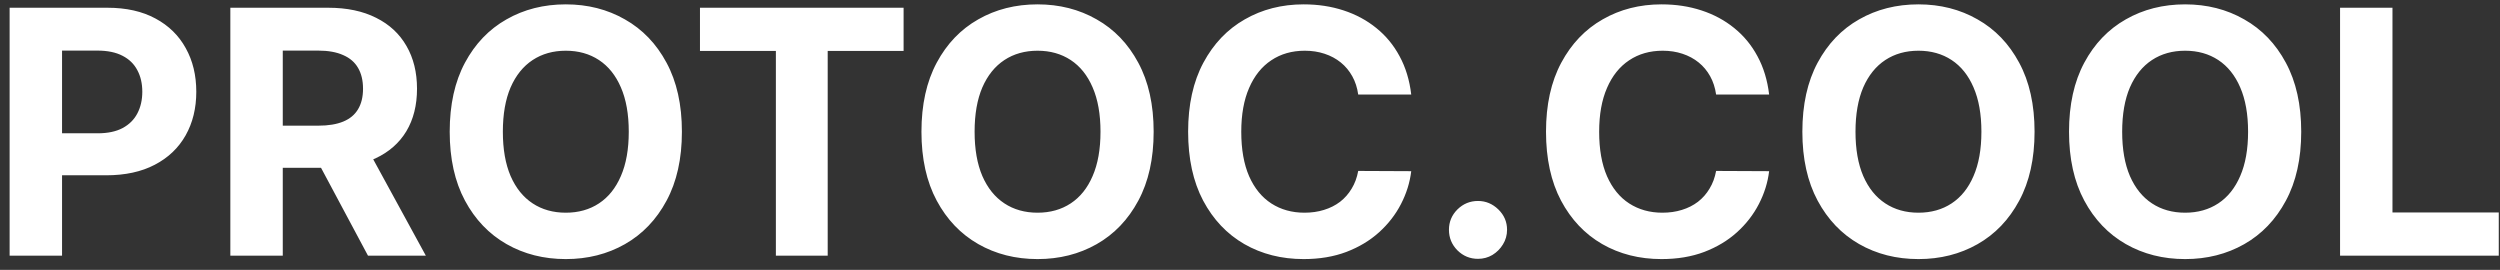 <svg width="176" height="19" viewBox="0 0 176 19" fill="none" xmlns="http://www.w3.org/2000/svg">
<rect x="0" y="0" width="176" height="19" fill="#333333" stroke="none"/>
<path d="M0.677 18V0.545H7.564C8.887 0.545 10.015 0.798 10.947 1.304C11.879 1.804 12.589 2.5 13.078 3.392C13.572 4.278 13.819 5.301 13.819 6.46C13.819 7.619 13.569 8.642 13.069 9.528C12.569 10.415 11.845 11.105 10.896 11.599C9.953 12.094 8.811 12.341 7.47 12.341H3.081V9.384H6.873C7.583 9.384 8.169 9.261 8.629 9.017C9.095 8.767 9.441 8.423 9.669 7.986C9.902 7.543 10.018 7.034 10.018 6.46C10.018 5.881 9.902 5.375 9.669 4.943C9.441 4.506 9.095 4.168 8.629 3.929C8.163 3.685 7.572 3.562 6.856 3.562H4.368V18H0.677ZM16.216 18V0.545H23.103C24.421 0.545 25.546 0.781 26.478 1.253C27.415 1.719 28.128 2.381 28.617 3.239C29.111 4.091 29.358 5.094 29.358 6.247C29.358 7.406 29.108 8.403 28.608 9.239C28.108 10.068 27.384 10.704 26.435 11.148C25.492 11.591 24.35 11.812 23.009 11.812H18.398V8.847H22.412C23.117 8.847 23.702 8.75 24.168 8.557C24.634 8.364 24.98 8.074 25.208 7.688C25.441 7.301 25.557 6.821 25.557 6.247C25.557 5.668 25.441 5.179 25.208 4.781C24.98 4.384 24.631 4.082 24.159 3.878C23.694 3.668 23.105 3.562 22.395 3.562H19.907V18H16.216ZM25.642 10.057L29.98 18H25.907L21.662 10.057H25.642ZM48.006 9.273C48.006 11.176 47.645 12.796 46.924 14.131C46.208 15.466 45.23 16.486 43.992 17.19C42.759 17.889 41.373 18.239 39.833 18.239C38.282 18.239 36.89 17.886 35.657 17.182C34.424 16.477 33.449 15.457 32.733 14.122C32.017 12.787 31.659 11.171 31.659 9.273C31.659 7.369 32.017 5.75 32.733 4.415C33.449 3.08 34.424 2.062 35.657 1.364C36.89 0.659 38.282 0.307 39.833 0.307C41.373 0.307 42.759 0.659 43.992 1.364C45.23 2.062 46.208 3.08 46.924 4.415C47.645 5.75 48.006 7.369 48.006 9.273ZM44.265 9.273C44.265 8.04 44.08 7 43.711 6.153C43.347 5.307 42.833 4.665 42.168 4.227C41.503 3.79 40.725 3.571 39.833 3.571C38.941 3.571 38.162 3.79 37.498 4.227C36.833 4.665 36.316 5.307 35.946 6.153C35.583 7 35.401 8.04 35.401 9.273C35.401 10.506 35.583 11.546 35.946 12.392C36.316 13.239 36.833 13.881 37.498 14.318C38.162 14.756 38.941 14.974 39.833 14.974C40.725 14.974 41.503 14.756 42.168 14.318C42.833 13.881 43.347 13.239 43.711 12.392C44.08 11.546 44.265 10.506 44.265 9.273ZM49.278 3.588V0.545H63.613V3.588H58.27V18H54.622V3.588H49.278ZM81.217 9.273C81.217 11.176 80.856 12.796 80.135 14.131C79.419 15.466 78.441 16.486 77.203 17.19C75.97 17.889 74.584 18.239 73.044 18.239C71.493 18.239 70.1 17.886 68.868 17.182C67.635 16.477 66.66 15.457 65.944 14.122C65.228 12.787 64.87 11.171 64.87 9.273C64.87 7.369 65.228 5.75 65.944 4.415C66.66 3.08 67.635 2.062 68.868 1.364C70.1 0.659 71.493 0.307 73.044 0.307C74.584 0.307 75.97 0.659 77.203 1.364C78.441 2.062 79.419 3.08 80.135 4.415C80.856 5.75 81.217 7.369 81.217 9.273ZM77.475 9.273C77.475 8.04 77.291 7 76.921 6.153C76.558 5.307 76.044 4.665 75.379 4.227C74.714 3.79 73.936 3.571 73.044 3.571C72.152 3.571 71.373 3.79 70.709 4.227C70.044 4.665 69.527 5.307 69.157 6.153C68.794 7 68.612 8.04 68.612 9.273C68.612 10.506 68.794 11.546 69.157 12.392C69.527 13.239 70.044 13.881 70.709 14.318C71.373 14.756 72.152 14.974 73.044 14.974C73.936 14.974 74.714 14.756 75.379 14.318C76.044 13.881 76.558 13.239 76.921 12.392C77.291 11.546 77.475 10.506 77.475 9.273ZM99.351 6.656H95.618C95.55 6.173 95.411 5.744 95.201 5.369C94.99 4.989 94.721 4.665 94.391 4.398C94.061 4.131 93.681 3.926 93.249 3.784C92.823 3.642 92.36 3.571 91.86 3.571C90.956 3.571 90.169 3.795 89.499 4.244C88.829 4.688 88.309 5.335 87.939 6.188C87.57 7.034 87.385 8.062 87.385 9.273C87.385 10.517 87.57 11.562 87.939 12.409C88.314 13.256 88.837 13.895 89.507 14.327C90.178 14.758 90.954 14.974 91.834 14.974C92.329 14.974 92.786 14.909 93.206 14.778C93.632 14.648 94.01 14.457 94.34 14.207C94.669 13.952 94.942 13.642 95.158 13.278C95.38 12.915 95.533 12.5 95.618 12.034L99.351 12.051C99.255 12.852 99.013 13.625 98.627 14.369C98.246 15.108 97.732 15.77 97.084 16.355C96.442 16.935 95.675 17.395 94.783 17.736C93.897 18.071 92.894 18.239 91.775 18.239C90.218 18.239 88.826 17.886 87.598 17.182C86.377 16.477 85.411 15.457 84.701 14.122C83.996 12.787 83.644 11.171 83.644 9.273C83.644 7.369 84.002 5.75 84.718 4.415C85.434 3.08 86.405 2.062 87.632 1.364C88.86 0.659 90.24 0.307 91.775 0.307C92.786 0.307 93.723 0.449 94.587 0.733C95.456 1.017 96.226 1.432 96.897 1.977C97.567 2.517 98.113 3.179 98.533 3.963C98.959 4.747 99.232 5.645 99.351 6.656ZM104.051 18.222C103.489 18.222 103.006 18.023 102.603 17.625C102.205 17.222 102.006 16.739 102.006 16.176C102.006 15.619 102.205 15.142 102.603 14.744C103.006 14.347 103.489 14.148 104.051 14.148C104.597 14.148 105.074 14.347 105.483 14.744C105.892 15.142 106.097 15.619 106.097 16.176C106.097 16.551 106 16.895 105.807 17.207C105.62 17.514 105.373 17.761 105.066 17.949C104.759 18.131 104.421 18.222 104.051 18.222ZM124.547 6.656H120.814C120.745 6.173 120.606 5.744 120.396 5.369C120.186 4.989 119.916 4.665 119.586 4.398C119.257 4.131 118.876 3.926 118.444 3.784C118.018 3.642 117.555 3.571 117.055 3.571C116.152 3.571 115.365 3.795 114.694 4.244C114.024 4.688 113.504 5.335 113.135 6.188C112.765 7.034 112.581 8.062 112.581 9.273C112.581 10.517 112.765 11.562 113.135 12.409C113.51 13.256 114.032 13.895 114.703 14.327C115.373 14.758 116.149 14.974 117.029 14.974C117.524 14.974 117.981 14.909 118.402 14.778C118.828 14.648 119.206 14.457 119.535 14.207C119.865 13.952 120.137 13.642 120.353 13.278C120.575 12.915 120.728 12.5 120.814 12.034L124.547 12.051C124.45 12.852 124.208 13.625 123.822 14.369C123.441 15.108 122.927 15.77 122.279 16.355C121.637 16.935 120.87 17.395 119.978 17.736C119.092 18.071 118.089 18.239 116.97 18.239C115.413 18.239 114.021 17.886 112.794 17.182C111.572 16.477 110.606 15.457 109.896 14.122C109.191 12.787 108.839 11.171 108.839 9.273C108.839 7.369 109.197 5.75 109.913 4.415C110.629 3.08 111.6 2.062 112.828 1.364C114.055 0.659 115.436 0.307 116.97 0.307C117.981 0.307 118.919 0.449 119.782 0.733C120.652 1.017 121.422 1.432 122.092 1.977C122.762 2.517 123.308 3.179 123.728 3.963C124.154 4.747 124.427 5.645 124.547 6.656ZM143.233 9.273C143.233 11.176 142.872 12.796 142.15 14.131C141.434 15.466 140.457 16.486 139.218 17.19C137.985 17.889 136.599 18.239 135.059 18.239C133.508 18.239 132.116 17.886 130.883 17.182C129.65 16.477 128.676 15.457 127.96 14.122C127.244 12.787 126.886 11.171 126.886 9.273C126.886 7.369 127.244 5.75 127.96 4.415C128.676 3.08 129.65 2.062 130.883 1.364C132.116 0.659 133.508 0.307 135.059 0.307C136.599 0.307 137.985 0.659 139.218 1.364C140.457 2.062 141.434 3.08 142.15 4.415C142.872 5.75 143.233 7.369 143.233 9.273ZM139.491 9.273C139.491 8.04 139.306 7 138.937 6.153C138.574 5.307 138.059 4.665 137.395 4.227C136.73 3.79 135.951 3.571 135.059 3.571C134.167 3.571 133.389 3.79 132.724 4.227C132.059 4.665 131.542 5.307 131.173 6.153C130.809 7 130.627 8.04 130.627 9.273C130.627 10.506 130.809 11.546 131.173 12.392C131.542 13.239 132.059 13.881 132.724 14.318C133.389 14.756 134.167 14.974 135.059 14.974C135.951 14.974 136.73 14.756 137.395 14.318C138.059 13.881 138.574 13.239 138.937 12.392C139.306 11.546 139.491 10.506 139.491 9.273ZM162.006 9.273C162.006 11.176 161.645 12.796 160.924 14.131C160.208 15.466 159.23 16.486 157.992 17.19C156.759 17.889 155.373 18.239 153.833 18.239C152.282 18.239 150.89 17.886 149.657 17.182C148.424 16.477 147.449 15.457 146.733 14.122C146.017 12.787 145.659 11.171 145.659 9.273C145.659 7.369 146.017 5.75 146.733 4.415C147.449 3.08 148.424 2.062 149.657 1.364C150.89 0.659 152.282 0.307 153.833 0.307C155.373 0.307 156.759 0.659 157.992 1.364C159.23 2.062 160.208 3.08 160.924 4.415C161.645 5.75 162.006 7.369 162.006 9.273ZM158.265 9.273C158.265 8.04 158.08 7 157.711 6.153C157.347 5.307 156.833 4.665 156.168 4.227C155.503 3.79 154.725 3.571 153.833 3.571C152.941 3.571 152.162 3.79 151.498 4.227C150.833 4.665 150.316 5.307 149.946 6.153C149.583 7 149.401 8.04 149.401 9.273C149.401 10.506 149.583 11.546 149.946 12.392C150.316 13.239 150.833 13.881 151.498 14.318C152.162 14.756 152.941 14.974 153.833 14.974C154.725 14.974 155.503 14.756 156.168 14.318C156.833 13.881 157.347 13.239 157.711 12.392C158.08 11.546 158.265 10.506 158.265 9.273ZM164.74 18V0.545H168.43V14.957H175.913V18H164.74Z" fill="white"/>
</svg>
